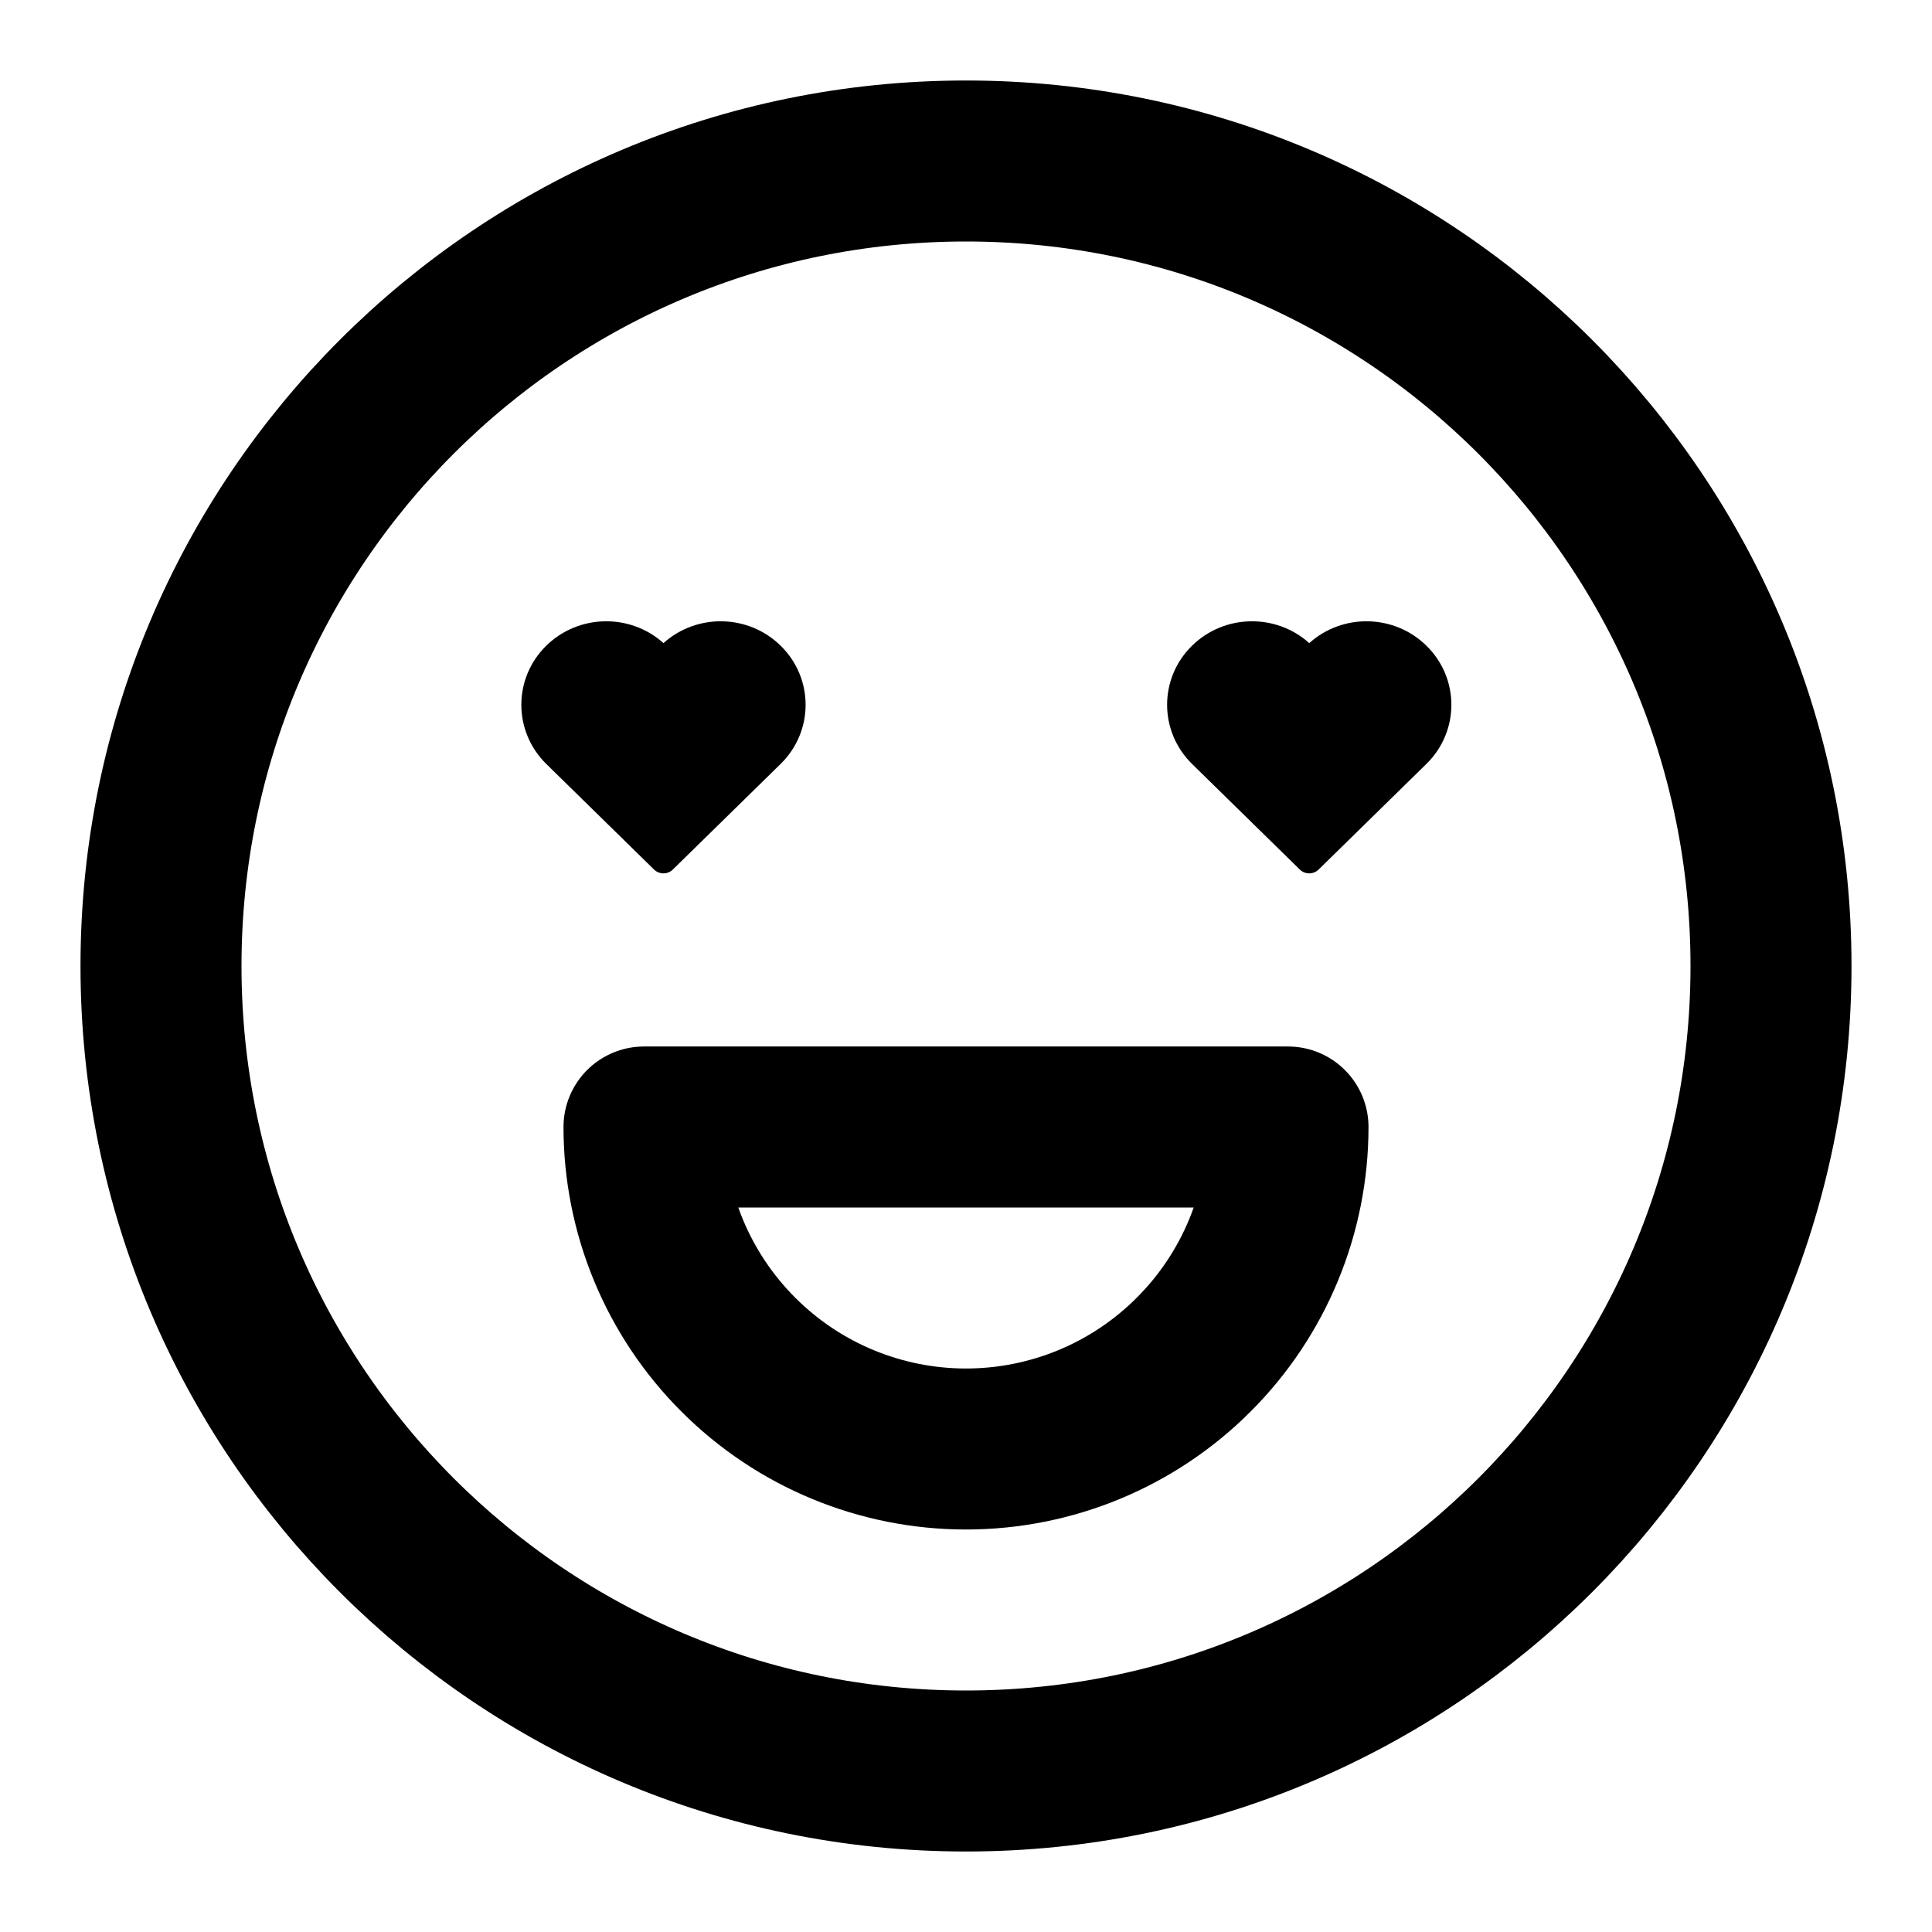 <svg
	width="24"
	height="24"
	viewBox="0 0 24 24"
	fill="none"
	xmlns="http://www.w3.org/2000/svg"
>
	<g class="oi-face-love">
		<path
			class="oi-ellipse"
			d="M12 22C17.523 22 22 17.523 22 12C22 6.477 17.523 2 12 2C6.477 2 2 6.477 2 12C2 17.523 6.477 22 12 22Z"
			stroke="black"
			stroke-width="2"
			stroke-linecap="round"
			stroke-linejoin="round"
		/>
		<path
			class="oi-fill"
			d="M14.808 8.021C15.209 7.628 15.85 7.617 16.264 7.989C16.677 7.617 17.319 7.628 17.719 8.021C18.133 8.426 18.133 9.084 17.719 9.49L16.38 10.802C16.315 10.865 16.212 10.865 16.147 10.802L14.808 9.49C14.395 9.084 14.395 8.426 14.808 8.021Z"
			fill="black"
		/>
		<path
			class="oi-fill"
			d="M6.786 8.021C7.187 7.628 7.828 7.617 8.242 7.989C8.655 7.617 9.297 7.628 9.697 8.021C10.111 8.426 10.111 9.084 9.697 9.49L8.358 10.802C8.294 10.865 8.19 10.865 8.125 10.802L6.786 9.49C6.373 9.084 6.373 8.426 6.786 8.021Z"
			fill="black"
		/>
		<path
			class="oi-vector"
			d="M12 18C13.061 18 14.078 17.579 14.828 16.828C15.579 16.078 16 15.061 16 14H8C8 15.061 8.421 16.078 9.172 16.828C9.922 17.579 10.939 18 12 18Z"
			stroke="black"
			stroke-width="2"
			stroke-linecap="round"
			stroke-linejoin="round"
		/>
	</g>
</svg>